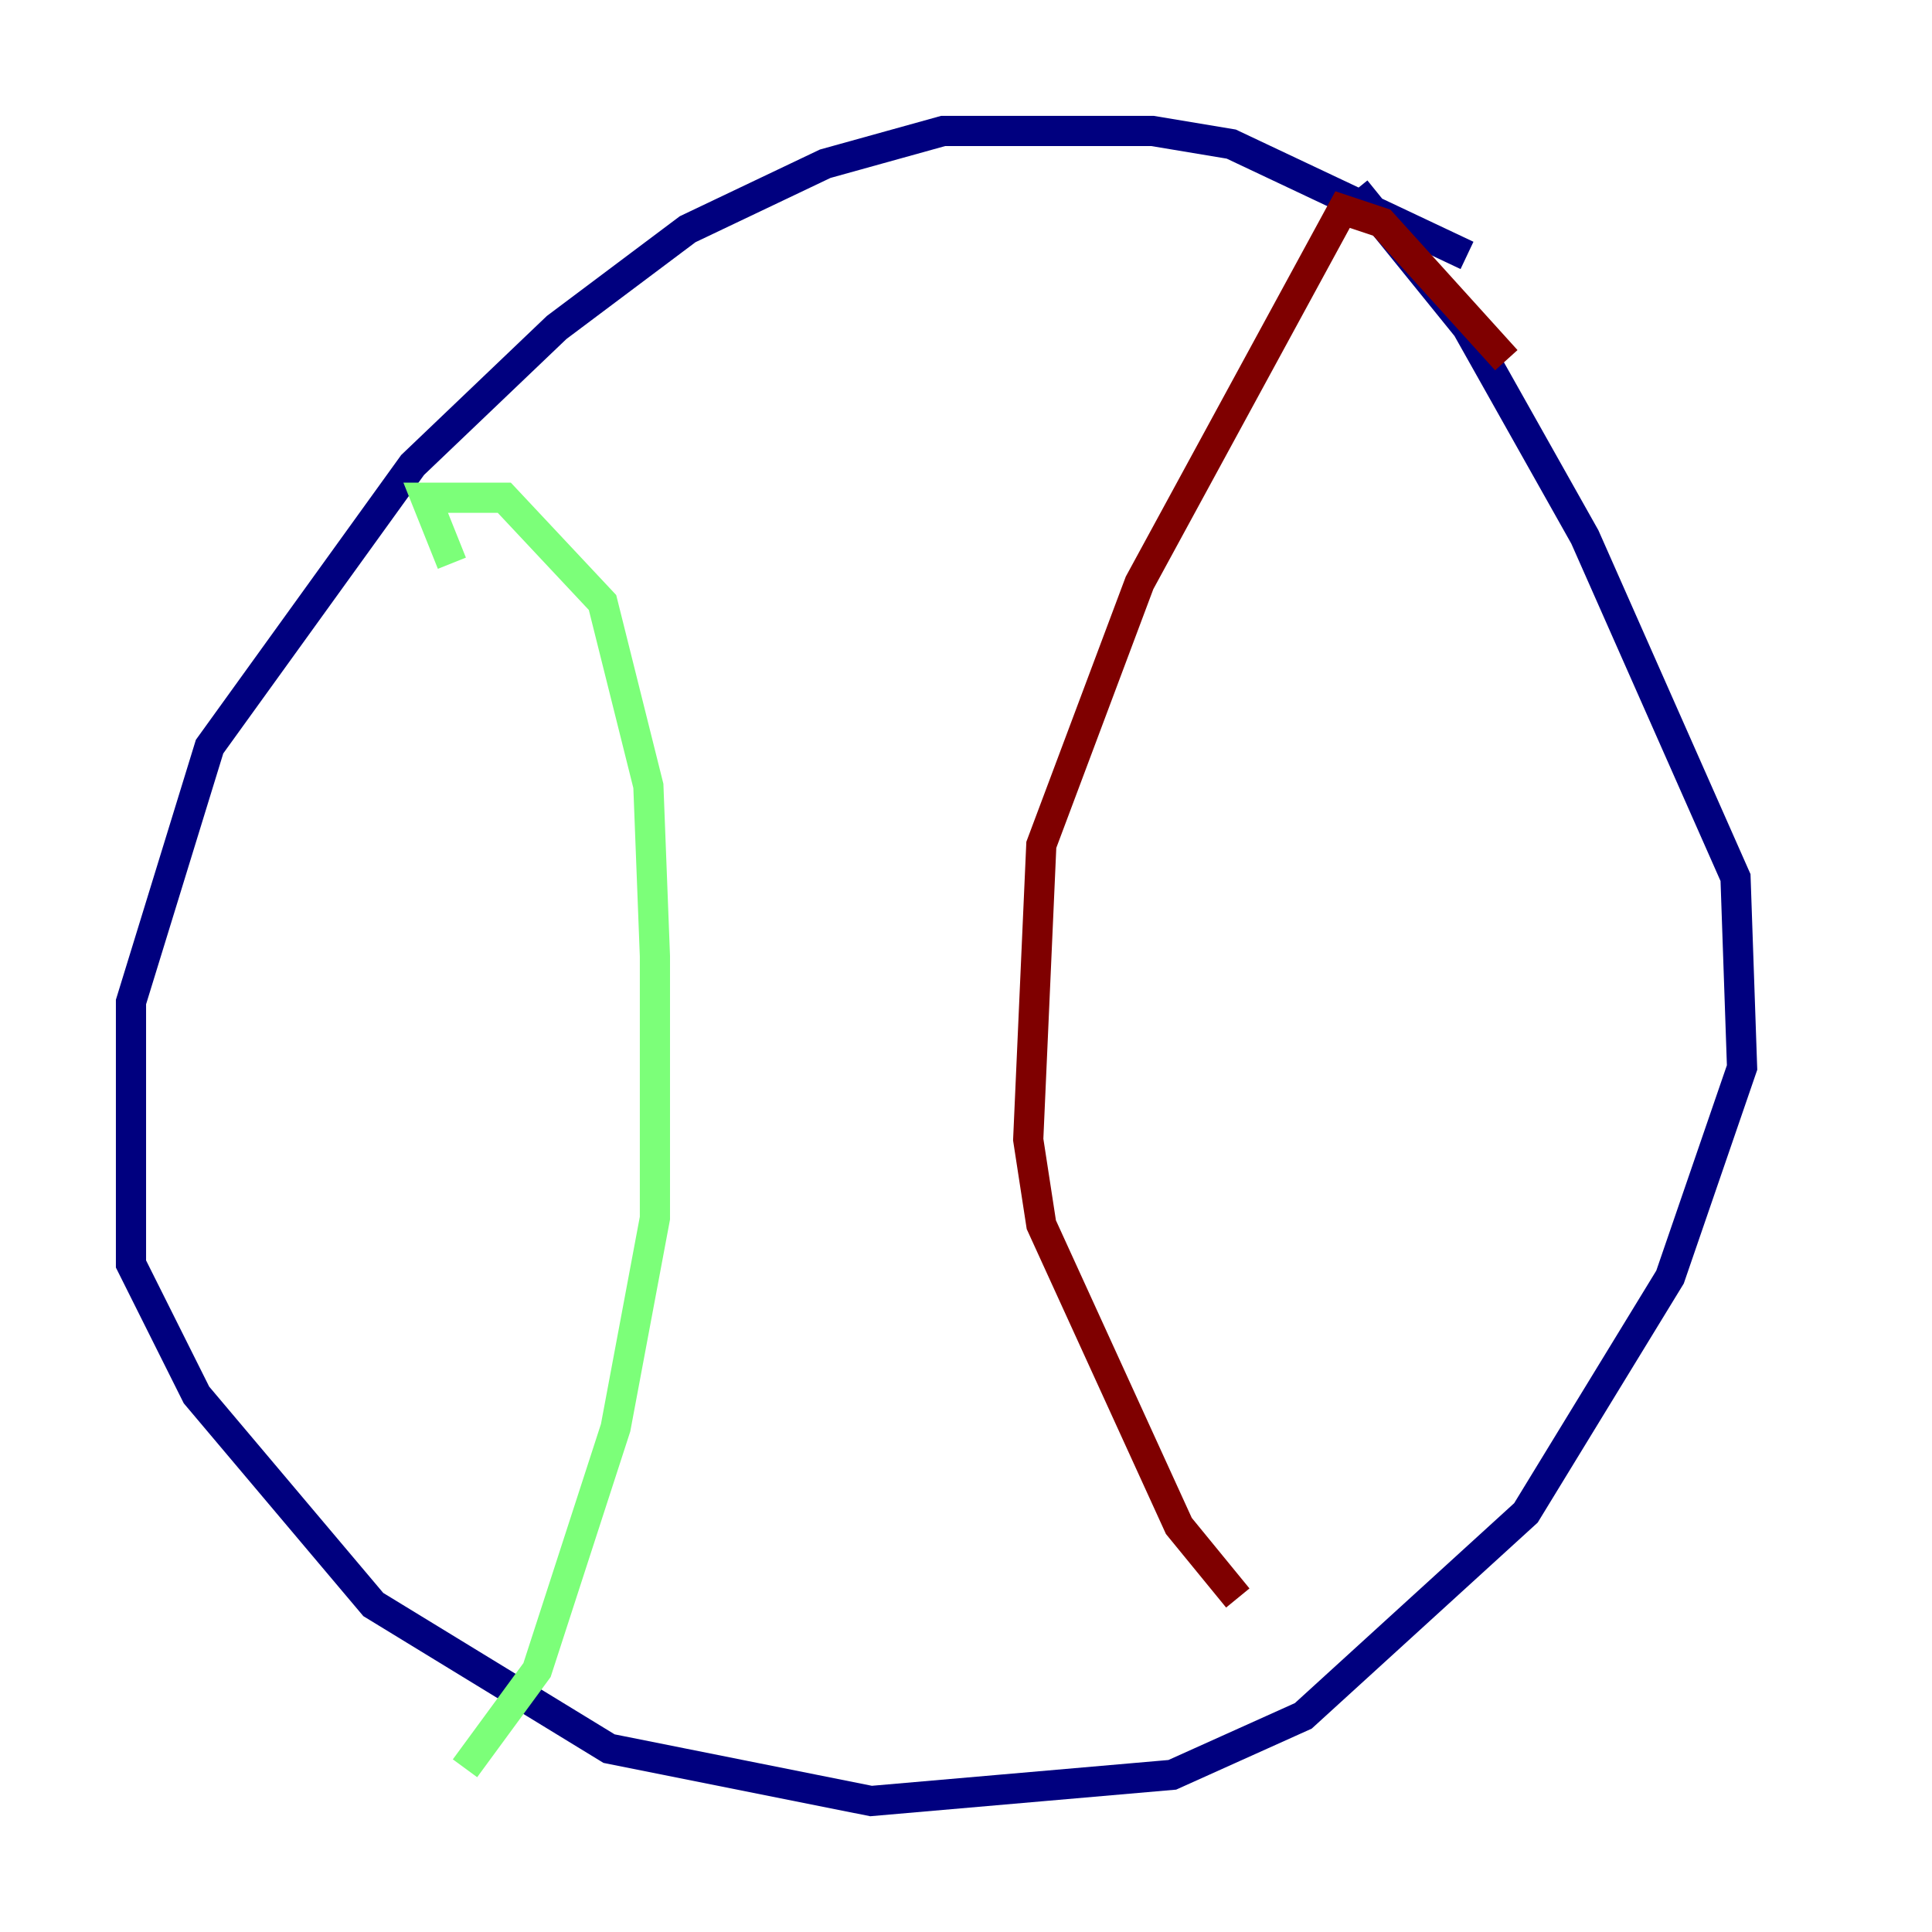 <?xml version="1.0" encoding="utf-8" ?>
<svg baseProfile="tiny" height="128" version="1.2" viewBox="0,0,128,128" width="128" xmlns="http://www.w3.org/2000/svg" xmlns:ev="http://www.w3.org/2001/xml-events" xmlns:xlink="http://www.w3.org/1999/xlink"><defs /><polyline fill="none" points="97.193,16.922 81.573,9.546 76.366,8.678 62.481,8.678 54.671,10.848 45.559,15.186 36.881,21.695 27.336,30.807 13.885,49.464 8.678,66.386 8.678,83.742 13.017,92.42 24.732,106.305 40.352,115.851 57.709,119.322 77.668,117.586 86.346,113.681 101.098,100.231 110.644,84.61 115.417,70.725 114.983,58.142 105.003,35.58 97.193,21.695 89.817,12.583" stroke="#00007f" stroke-width="2" /><polyline fill="none" points="29.939,37.315 28.203,32.976 33.41,32.976 39.919,39.919 42.956,52.068 43.39,63.349 43.39,80.705 40.786,94.59 35.58,110.644 30.807,117.153" stroke="#7cff79" stroke-width="2" /><polyline fill="none" points="99.797,23.864 91.552,14.752 88.949,13.885 75.498,38.617 68.99,55.973 68.122,75.498 68.99,81.139 78.102,101.098 82.007,105.871" stroke="#7f0000" stroke-width="2" /></svg>